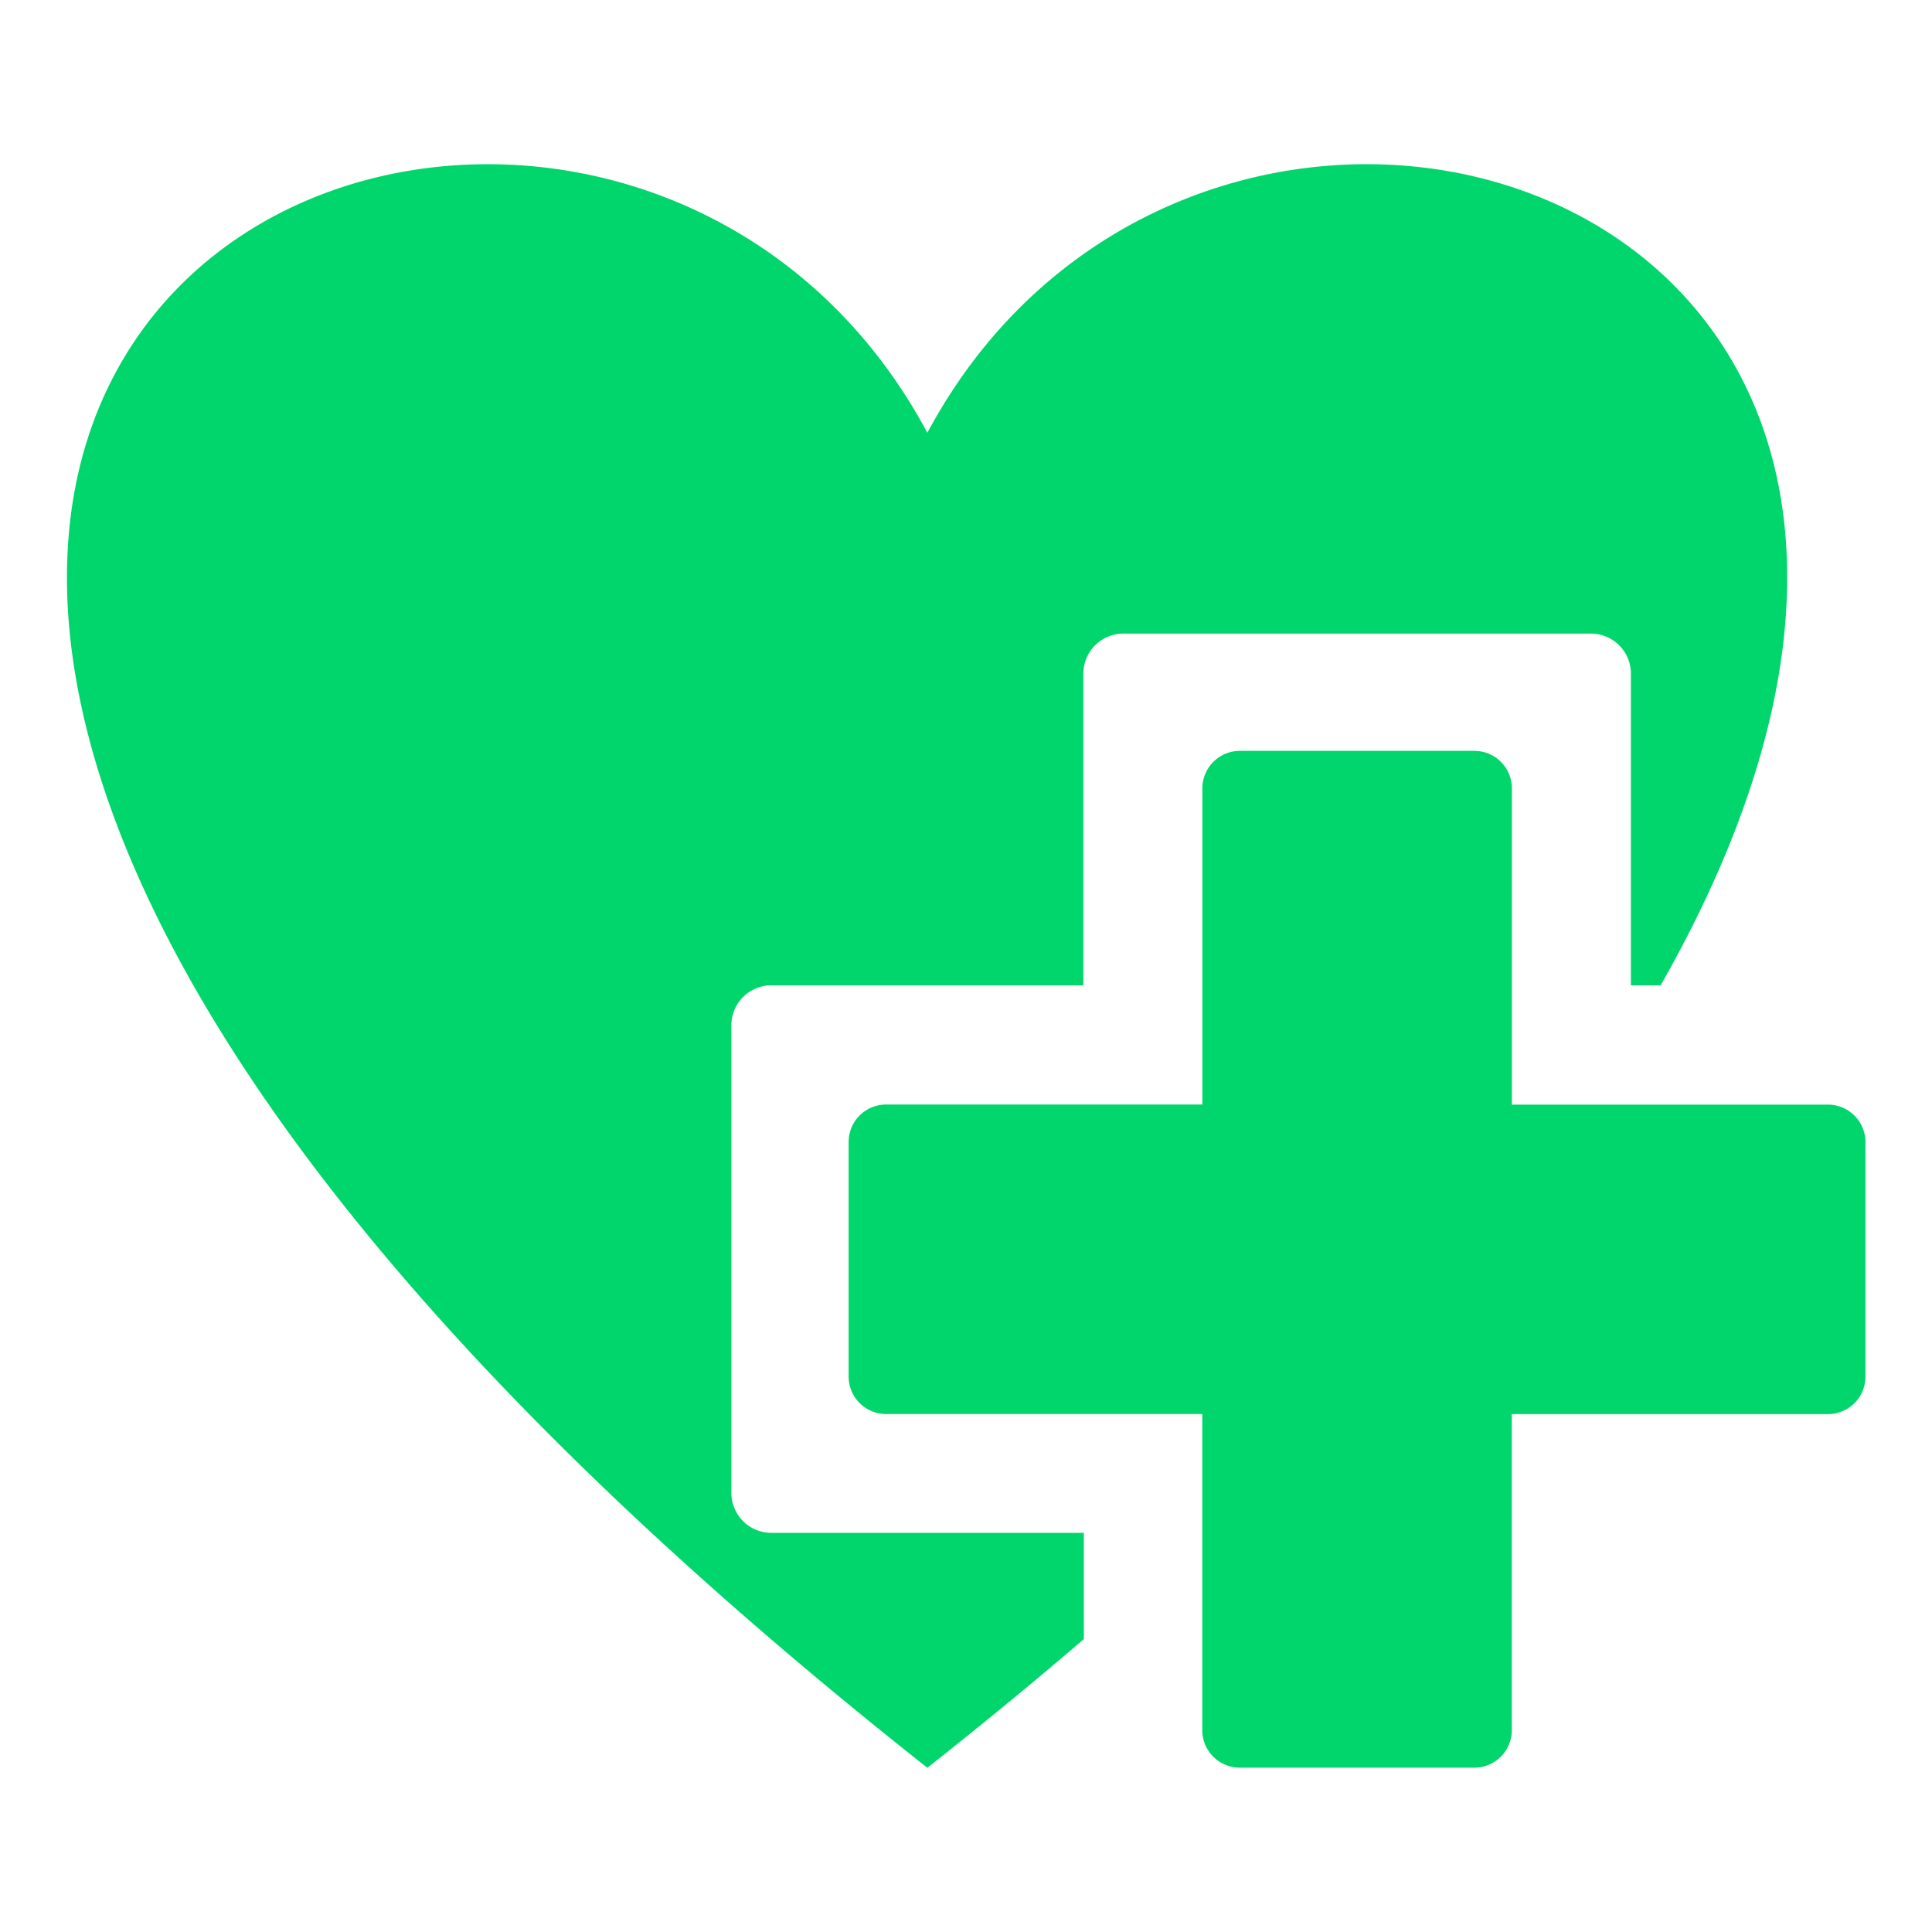 <svg id="Layer_1" data-name="Layer 1" xmlns="http://www.w3.org/2000/svg" viewBox="0 0 200 200"><defs><style>.cls-1{fill:#00d66c;}</style></defs><title>add-favorite-select</title><path class="cls-1" d="M75.71,154.56v-48.4A4.14,4.14,0,0,1,79.85,102h32.3V69.73a4.14,4.14,0,0,1,4.14-4.14h48.4a4.14,4.14,0,0,1,4.14,4.14V102h3.08C219.31,18.73,125-9.36,96,44.8c-37-69.1-180.44-4.32,0,138.2q8.58-6.78,16.2-13.32v-11H79.85A4.14,4.14,0,0,1,75.71,154.56Z"/><path class="cls-1" d="M189.24,114.35H156.51V81.61a3.88,3.88,0,0,0-3.88-3.88H128.35a3.88,3.88,0,0,0-3.88,3.88v32.73H91.73a3.88,3.88,0,0,0-3.88,3.88V142.5a3.88,3.88,0,0,0,3.88,3.88h32.73v32.73a3.88,3.88,0,0,0,3.88,3.88h24.28a3.88,3.88,0,0,0,3.88-3.88V146.39h32.73a3.88,3.88,0,0,0,3.88-3.88V118.23A3.88,3.88,0,0,0,189.24,114.35Z"/></svg>